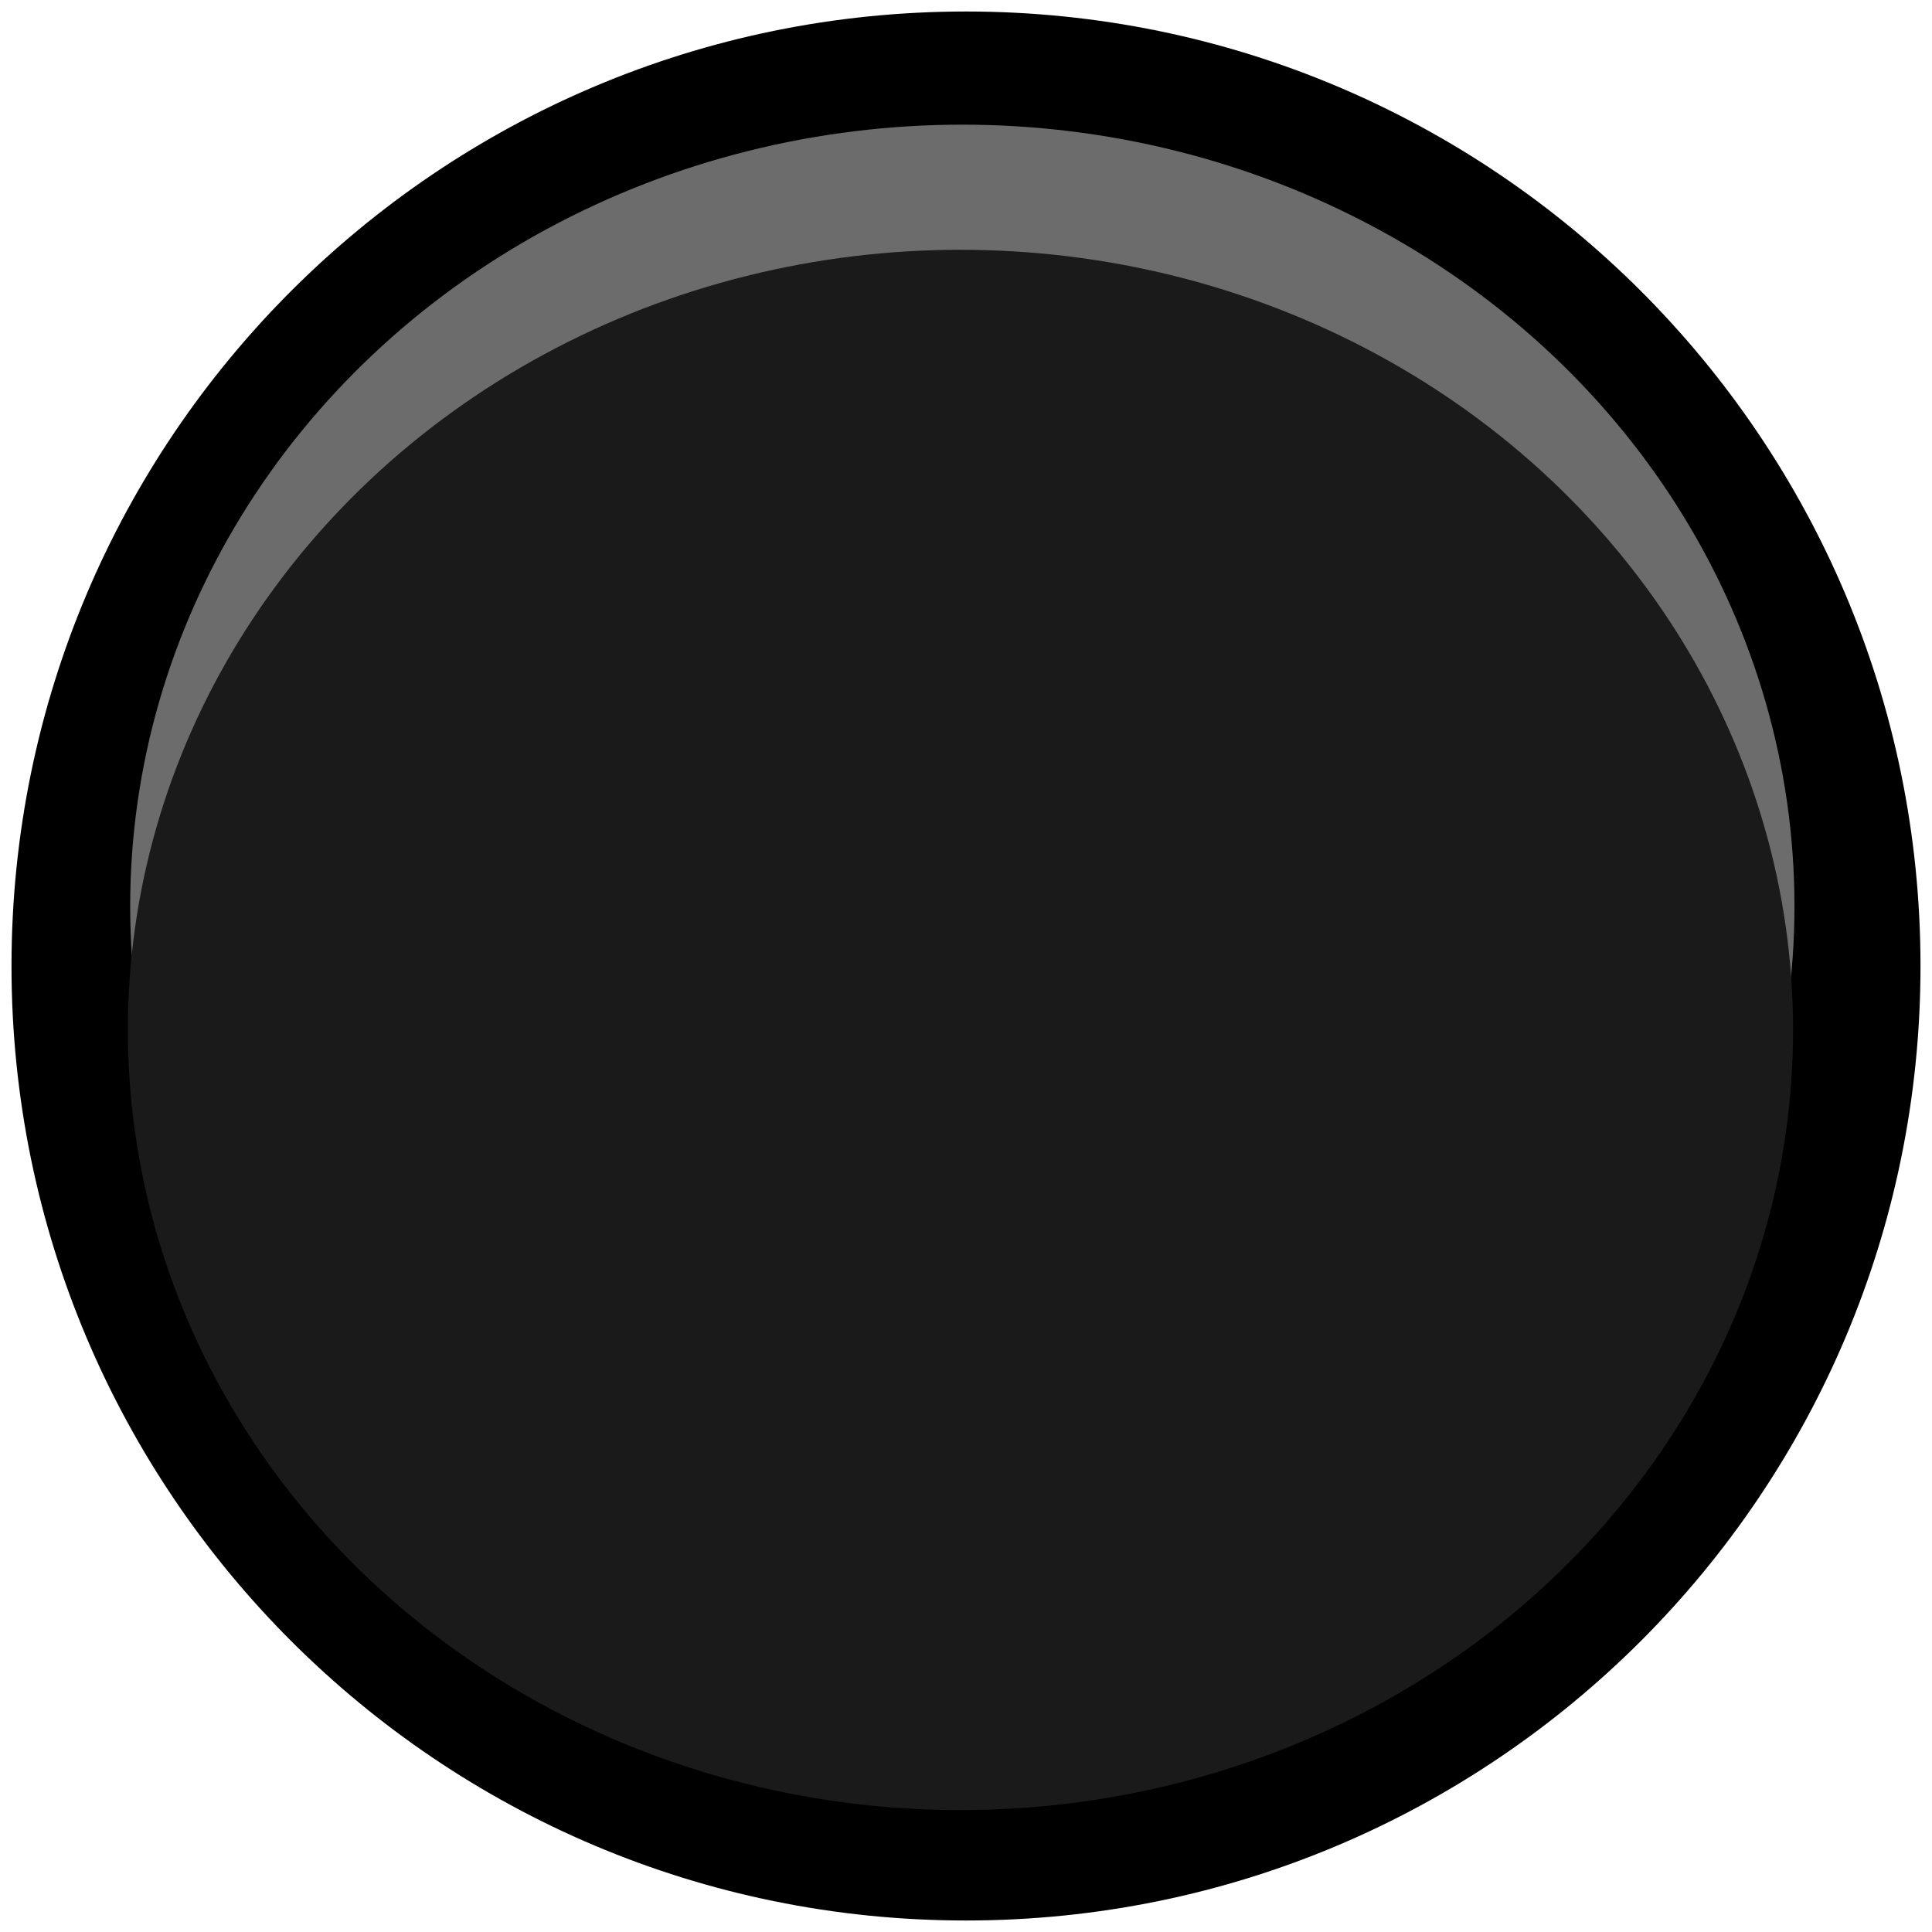 <?xml version="1.0" encoding="UTF-8" standalone="no"?>
<!-- Created with Inkscape (http://www.inkscape.org/) -->

<svg
   xmlns:dc="http://purl.org/dc/elements/1.1/"
   xmlns:cc="http://creativecommons.org/ns#"
   xmlns:rdf="http://www.w3.org/1999/02/22-rdf-syntax-ns#"
   xmlns:svg="http://www.w3.org/2000/svg"
   xmlns="http://www.w3.org/2000/svg"
   xmlns:sodipodi="http://sodipodi.sourceforge.net/DTD/sodipodi-0.dtd"
   xmlns:inkscape="http://www.inkscape.org/namespaces/inkscape"
   width="4.2mm"
   height="4.2mm"
   viewBox="0 0 4.2 4.2"
   version="1.1"
   id="svg15654"
   inkscape:version="0.92.4 5da689c313, 2019-01-14"
   sodipodi:docname="BlackTinyButton_Night_0.svg">
  <defs
     id="defs15648" />
  <sodipodi:namedview
     id="base"
     pagecolor="#ffffff"
     bordercolor="#666666"
     borderopacity="1.0"
     inkscape:pageopacity="0.0"
     inkscape:pageshadow="2"
     inkscape:zoom="15.839192"
     inkscape:cx="-5.0770819"
     inkscape:cy="16.401567"
     inkscape:document-units="mm"
     inkscape:current-layer="layer1"
     showgrid="false"
     inkscape:window-width="1887"
     inkscape:window-height="1052"
     inkscape:window-x="33"
     inkscape:window-y="0"
     inkscape:window-maximized="1" />
  <g
     inkscape:label="Layer 1"
     inkscape:groupmode="layer"
     id="layer1"
     transform="translate(0,-292.8)">
    <path
       d="m 0.025,294.9 c 0,-1.146 0.929,-2.075 2.075,-2.075 1.146,0 2.075,0.929 2.075,2.075 0,1.146 -0.929,2.075 -2.075,2.075 -1.146,0 -2.075,-0.929 -2.075,-2.075"
       style="display:inline;fill:#000000;fill-opacity:1;fill-rule:nonzero;stroke:none;stroke-width:0.198"
       id="path6094"
       inkscape:connector-curvature="0" />
    <ellipse
       ry="1.699"
       rx="1.809"
       style="display:inline;opacity:1;vector-effect:none;fill:#6c6c6c;fill-opacity:1;fill-rule:nonzero;stroke:none;stroke-width:0.201;stroke-linecap:butt;stroke-linejoin:miter;stroke-miterlimit:4;stroke-dasharray:none;stroke-dashoffset:0;stroke-opacity:1"
       id="ellipse6096"
       cx="-2.092"
       cy="-294.77"
       transform="scale(-1)" />
    <ellipse
       ry="1.696"
       rx="1.81"
       cy="-295.039"
       cx="-2.088"
       id="ellipse6098"
       style="display:inline;opacity:1;vector-effect:none;fill:#1a1a1a;fill-opacity:1;fill-rule:nonzero;stroke:none;stroke-width:0.201;stroke-linecap:butt;stroke-linejoin:miter;stroke-miterlimit:4;stroke-dasharray:none;stroke-dashoffset:0;stroke-opacity:1"
       transform="scale(-1)" />
  </g>
</svg>
